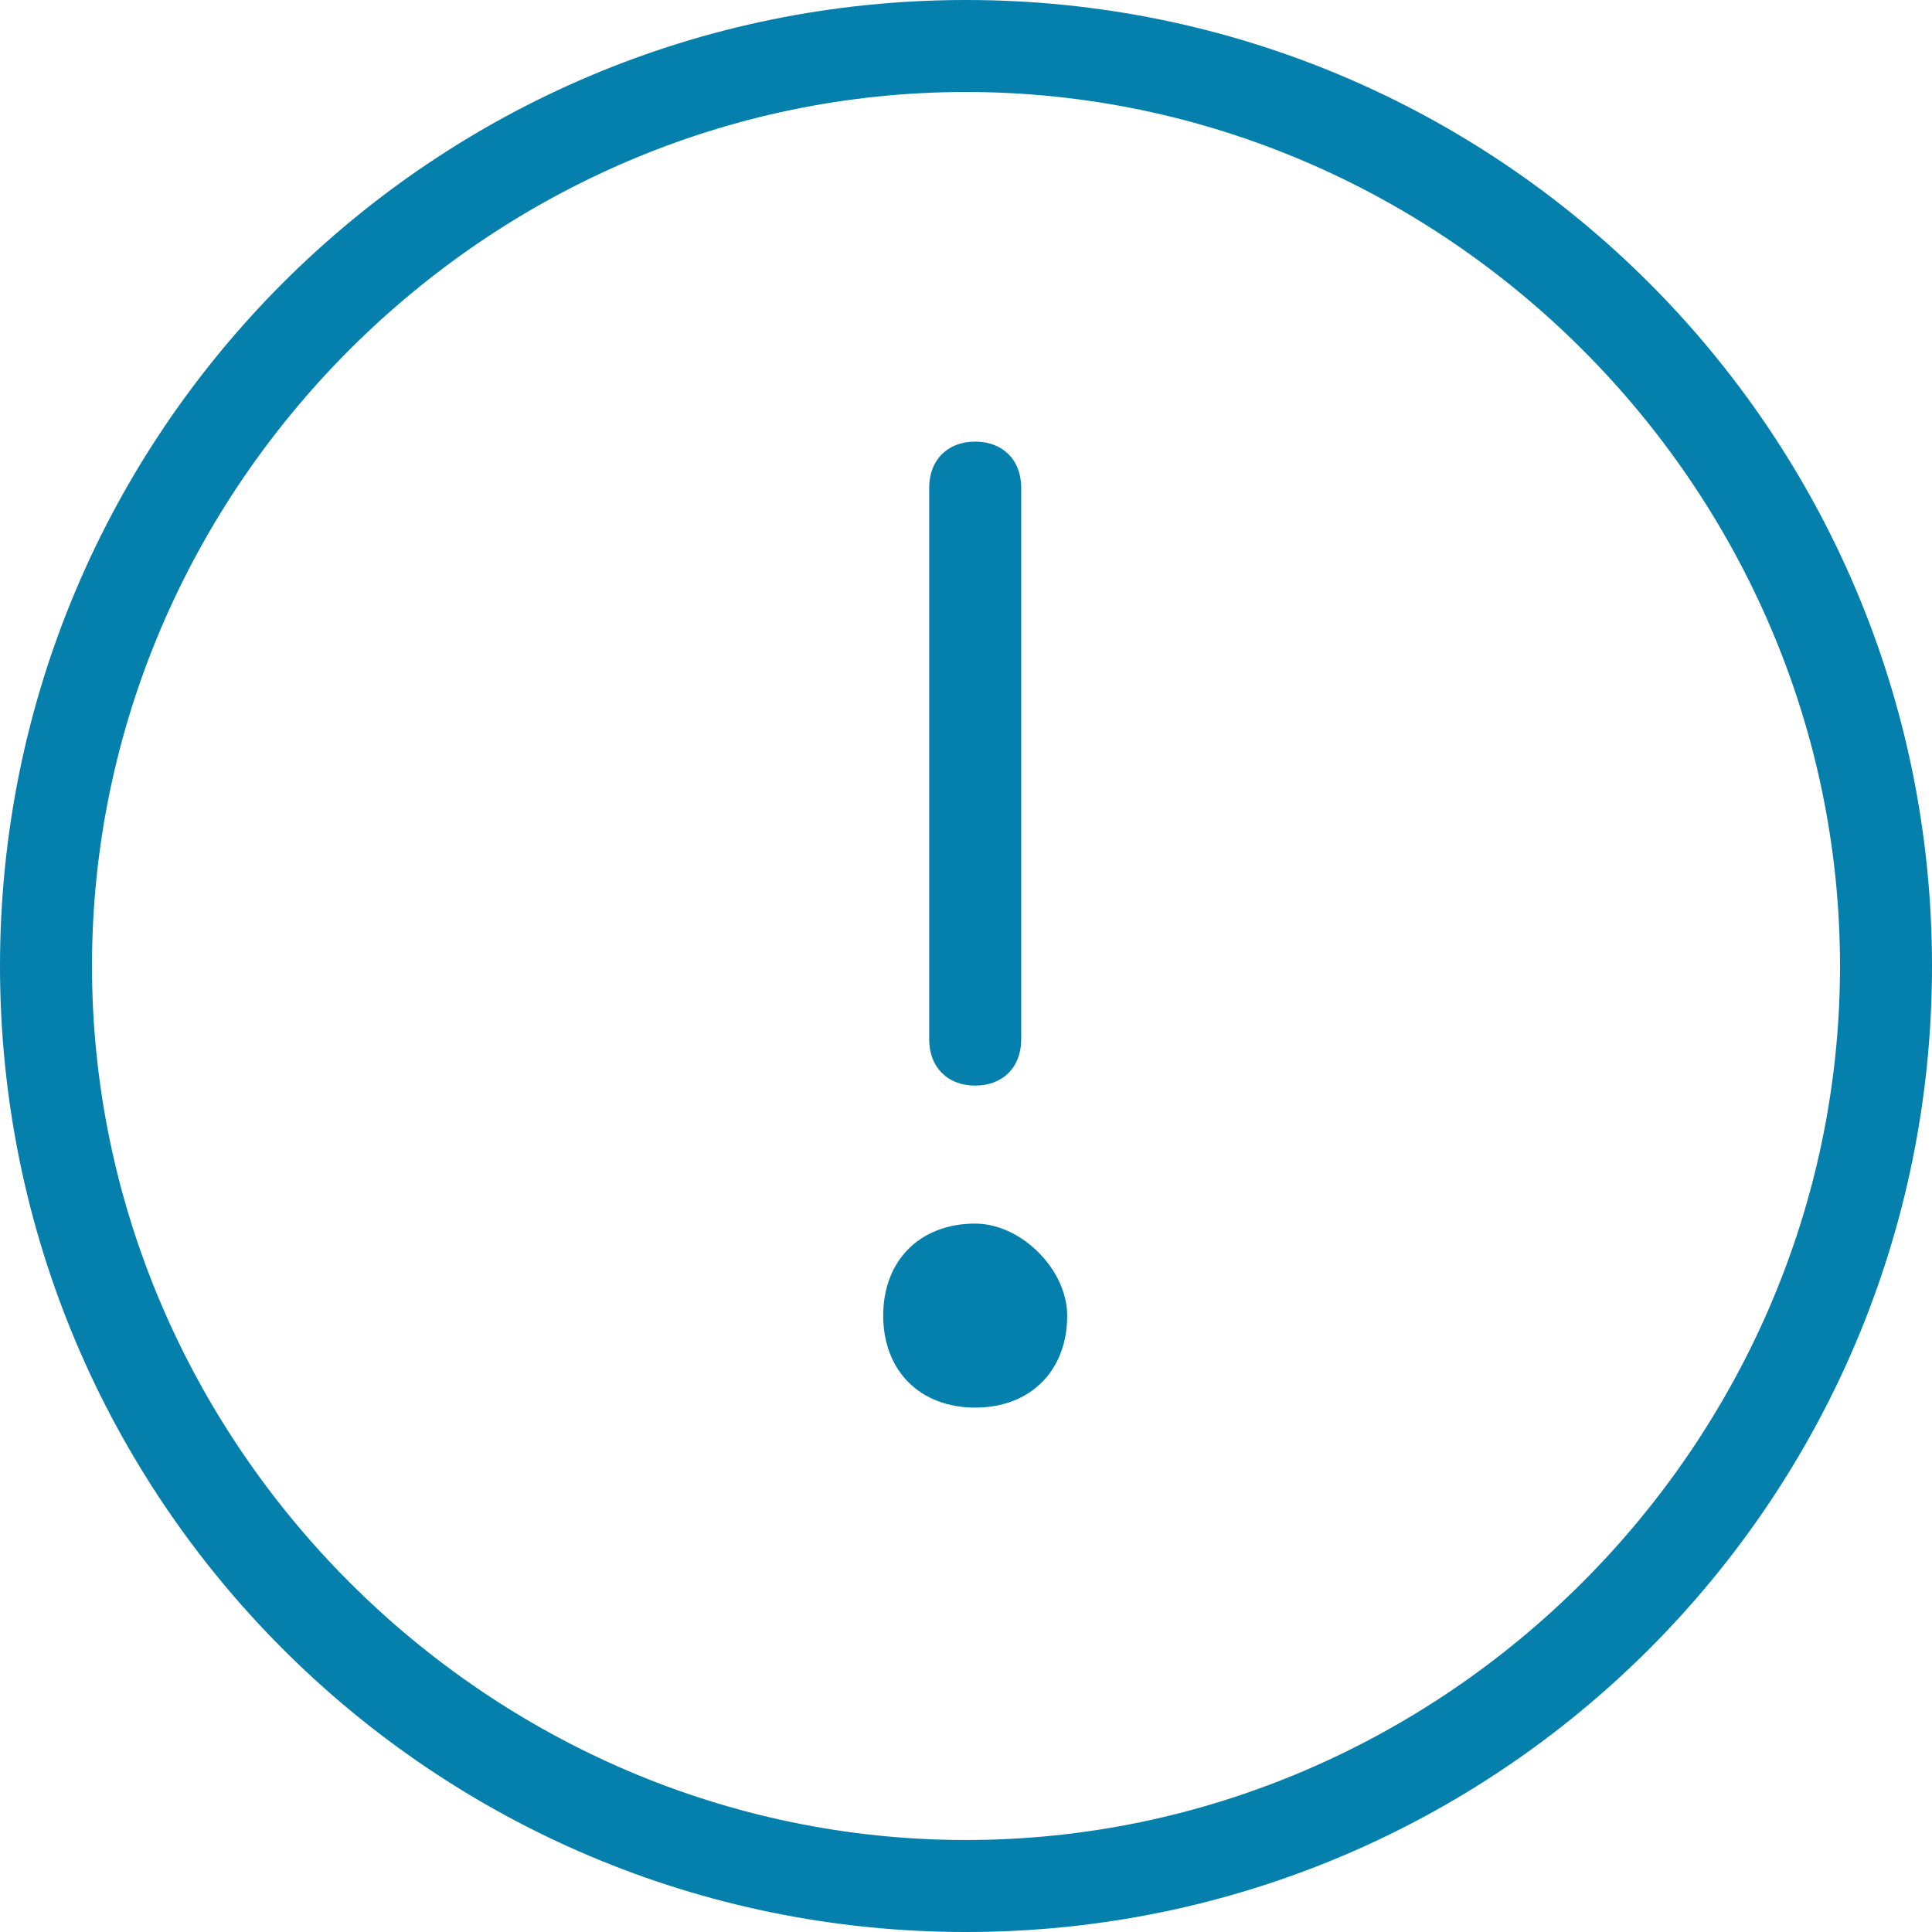 <svg xmlns="http://www.w3.org/2000/svg" width="21" height="21" viewBox="0 0 21 21"><path fill="#057FAC" d="M10.5 0C4.7 0 0 4.7 0 10.5S4.7 21 10.5 21 21 16.3 21 10.5 16.3 0 10.5 0zm0 20C5.3 20 1 15.7 1 10.5S5.3 1 10.5 1 20 5.3 20 10.5 15.7 20 10.5 20zm-.4-8.7v-6c0-.3.2-.5.5-.5s.5.2.5.5v6c0 .3-.2.5-.5.5s-.5-.2-.5-.5zm1.5 3c0 .6-.4 1-1 1s-1-.4-1-1 .4-1 1-1c.5 0 1 .5 1 1z"/></svg>